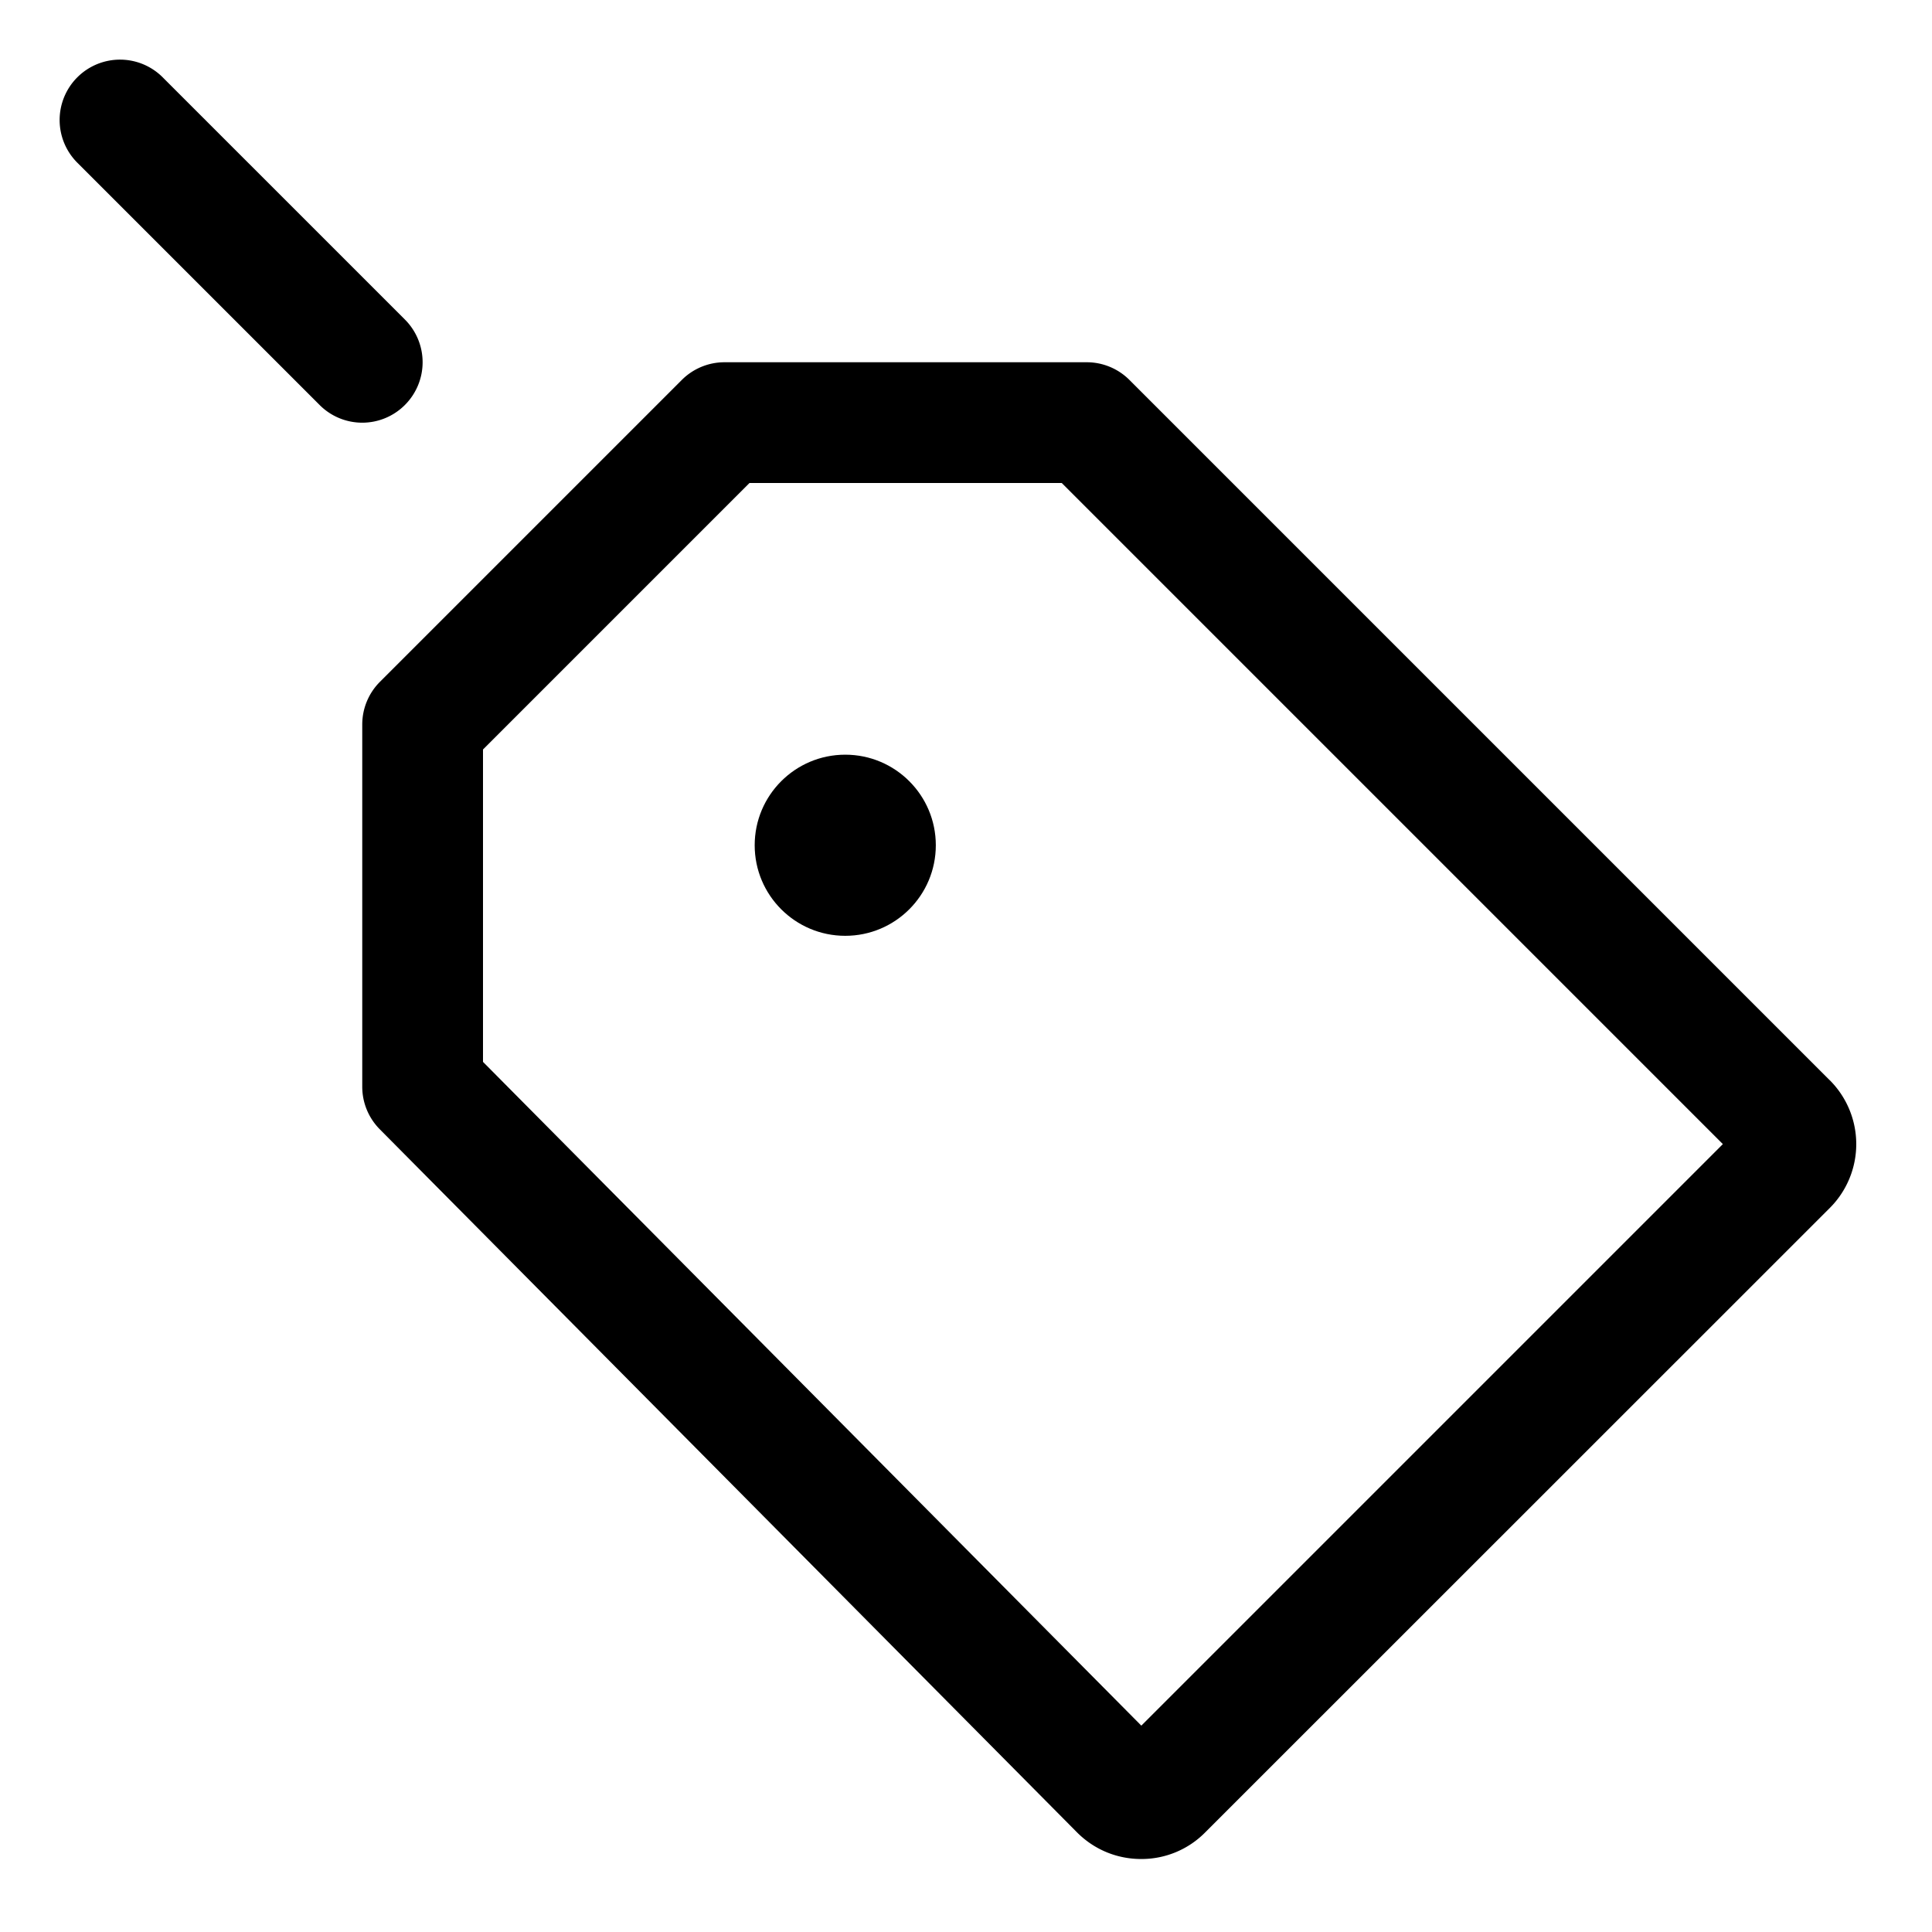 <svg xmlns="http://www.w3.org/2000/svg" viewBox="0 0 32 32">
  <path d="M6.707 6.707a1 1 0 0 0 0-1.414l-4-4a1 1 0 1 0-1.414 1.414l4 4a.997.997 0 0 0 1.414 0ZM30.304 17.89 18.707 6.293A1 1 0 0 0 18 6h-6a1 1 0 0 0-.707.293l-5 5A1 1 0 0 0 6 12v6a1 1 0 0 0 .29.704l11.545 11.642c.283.286.66.444 1.062.445h.004a1.48 1.48 0 0 0 1.06-.44l10.343-10.34a1.496 1.496 0 0 0 0-2.122Zm-11.4 10.692L8 17.588v-5.174L12.414 8h5.172l10.95 10.95-9.633 9.633Z"/>
  <circle cx="14" cy="14" r="1.5"/>
</svg>
